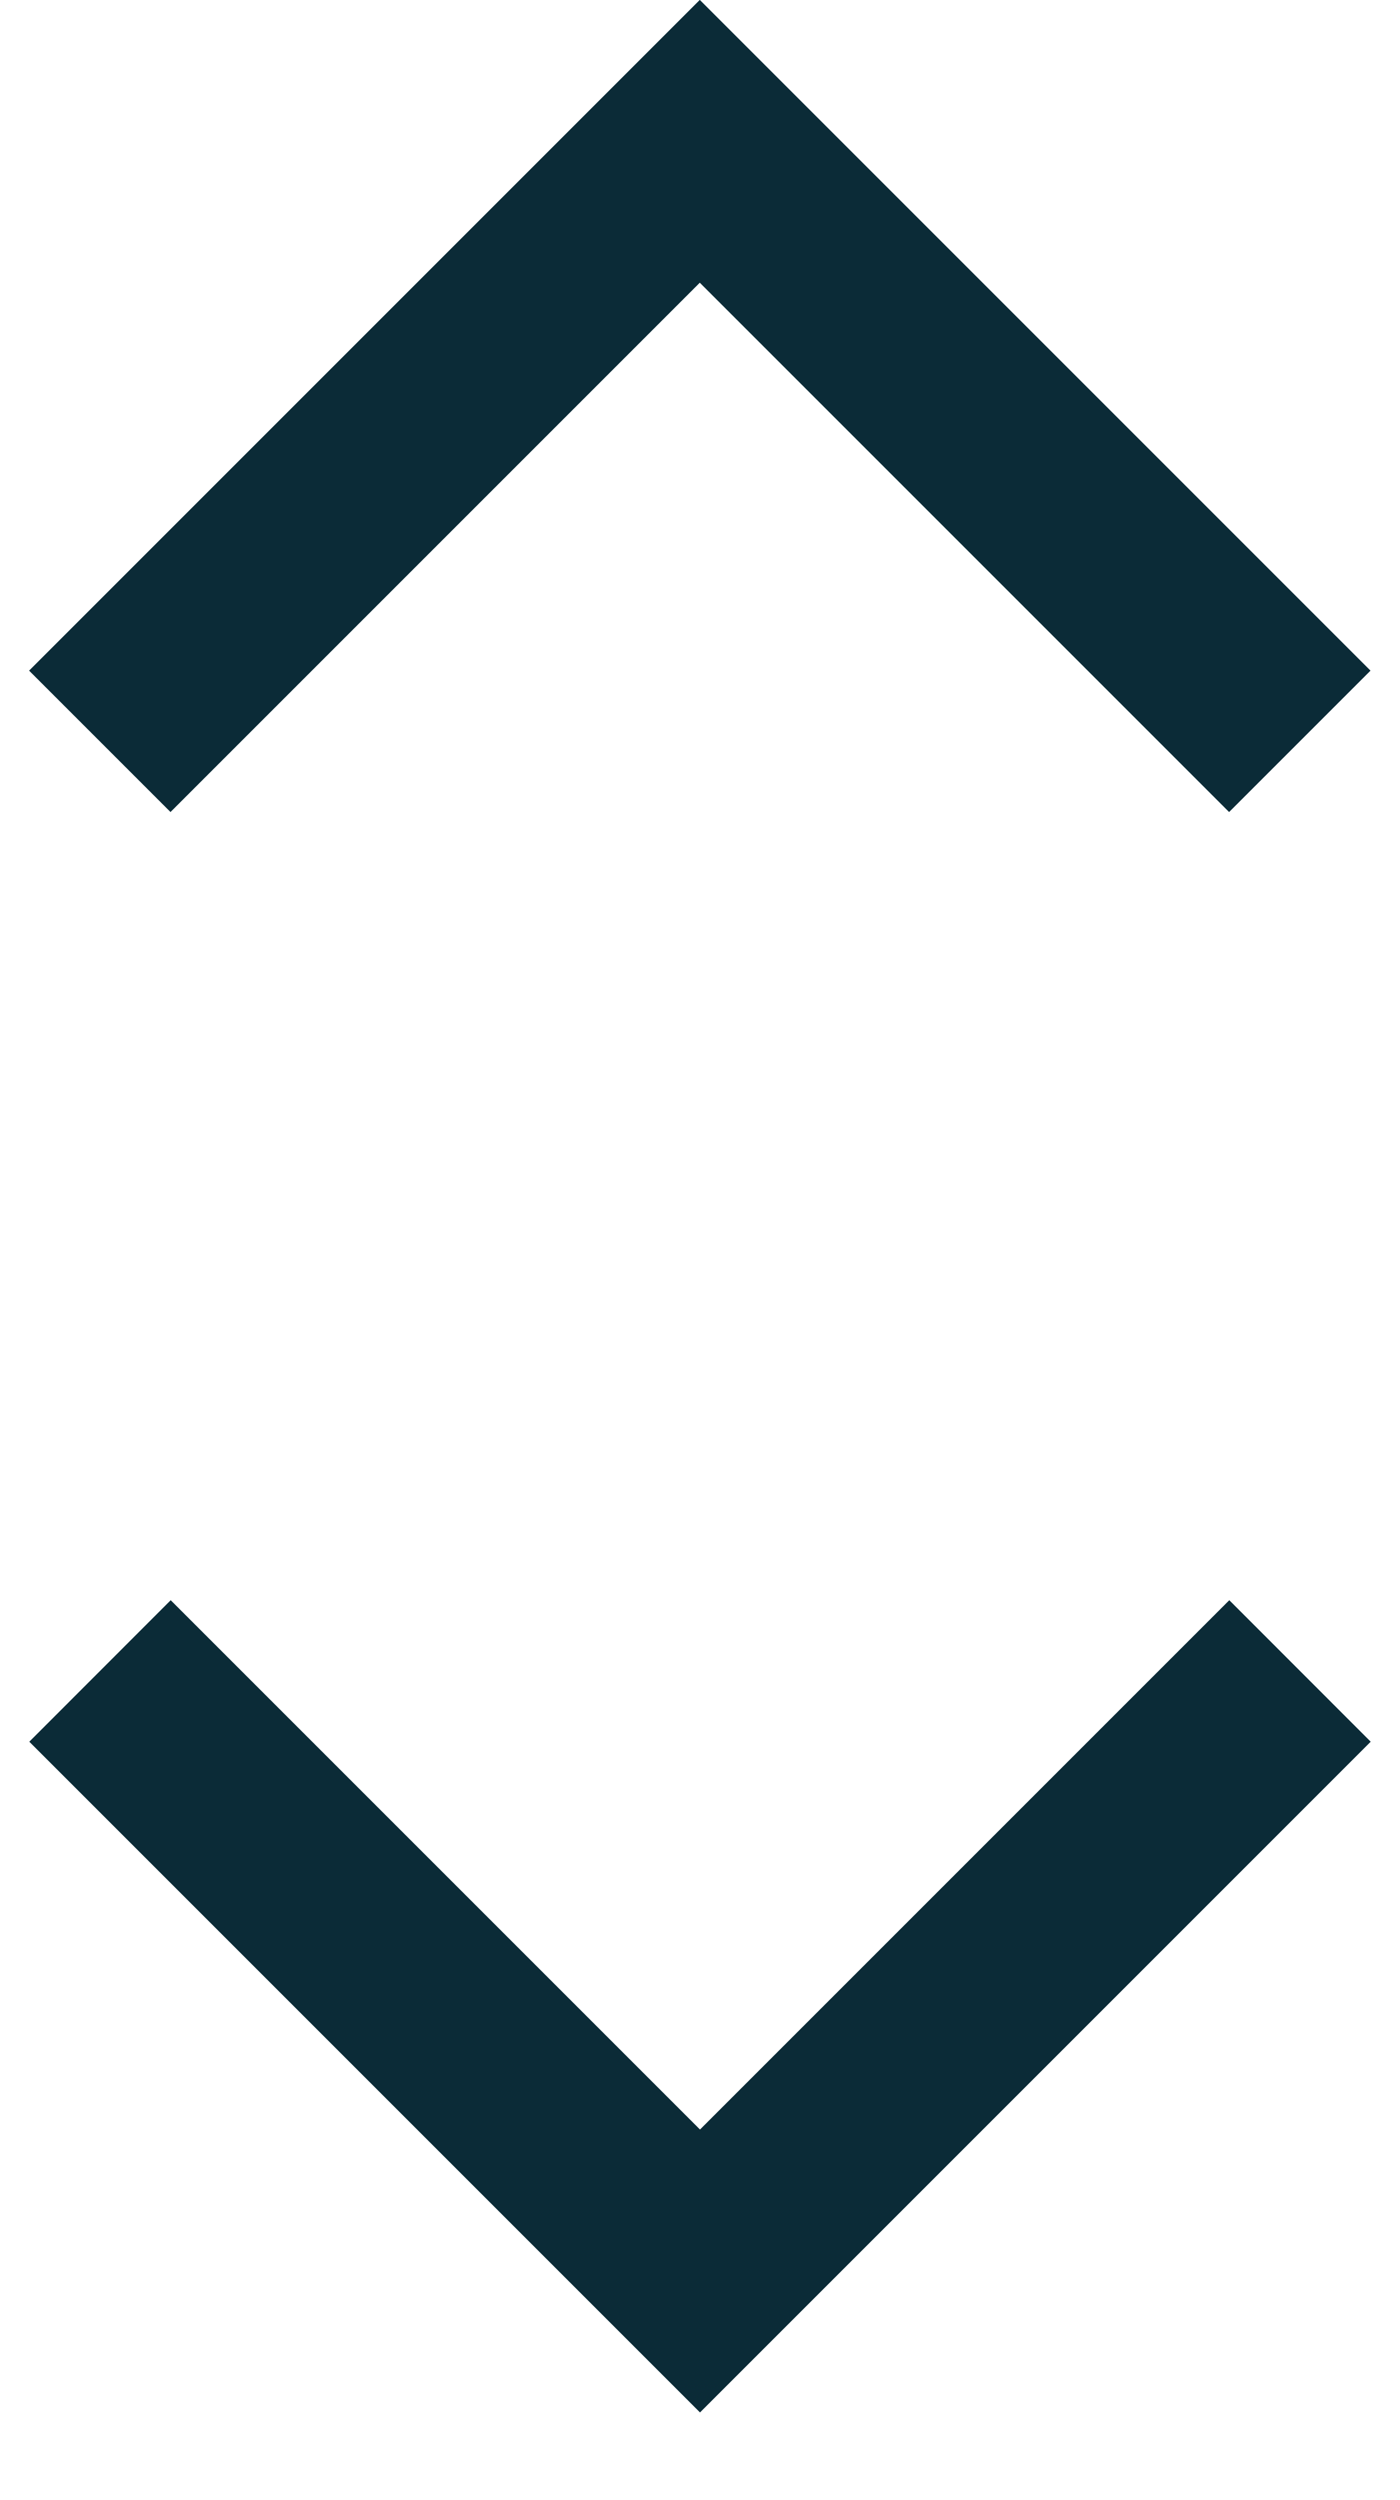 <svg width="14" height="25" viewBox="0 0 14 25" fill="none" xmlns="http://www.w3.org/2000/svg">
<path fill-rule="evenodd" clip-rule="evenodd" d="M1.705 8.12L6.998 2.827L12.291 8.12L13.705 6.706L6.998 -0.001L0.291 6.706L1.705 8.12ZM13.707 17.416L12.293 16.001L7 21.294L1.707 16.001L0.293 17.416L7 24.123L13.707 17.416Z" fill="#0B2B37"/>
</svg>
